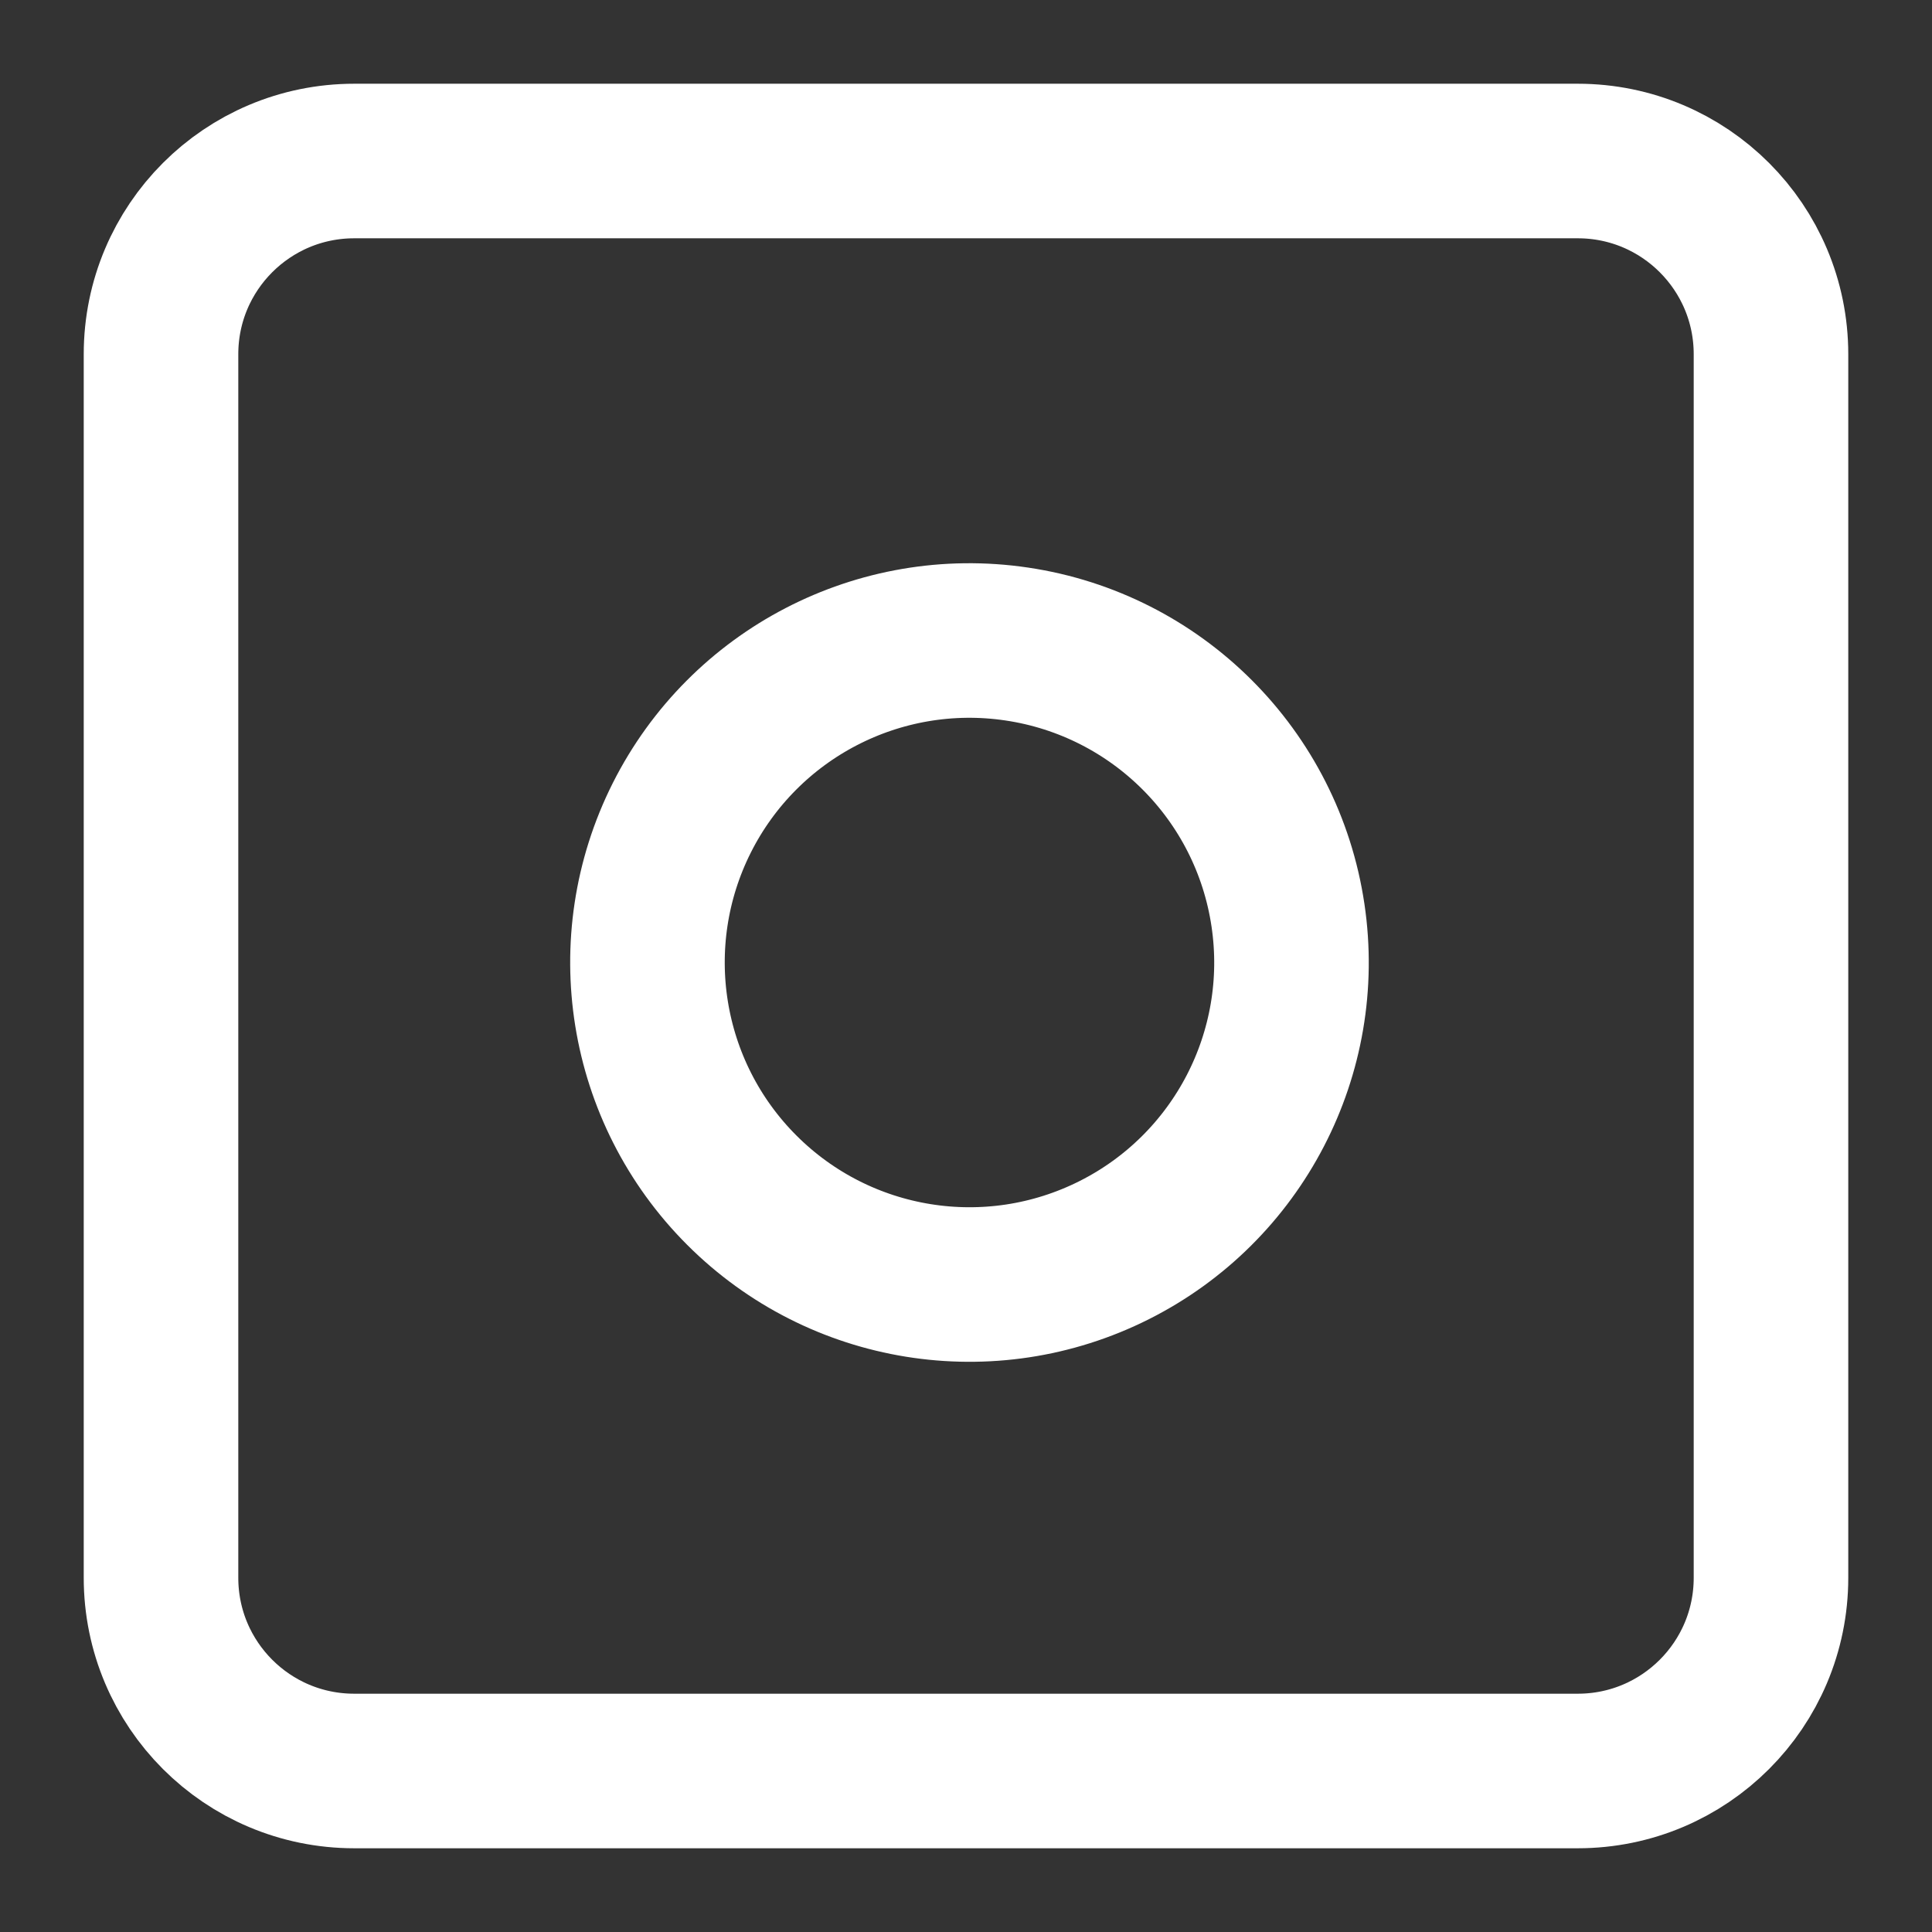 <svg width="50" height="50" viewBox="0 0 50 50" fill="none" xmlns="http://www.w3.org/2000/svg">
<rect x="0" y="0" width="50" height="50" fill="#333333" stroke="none"/>
<path fill-rule="evenodd" clip-rule="evenodd" d="M4.167 9.167C4.167 6.405 6.405 4.167 9.167 4.167H40.833C43.595 4.167 45.833 6.405 45.833 9.167V40.833C45.833 43.595 43.595 45.833 40.833 45.833H9.167C6.405 45.833 4.167 43.595 4.167 40.833V9.167Z" stroke="white" stroke-width="4" stroke-linecap="round" stroke-linejoin="round"/>
<path fill-rule="evenodd" clip-rule="evenodd" d="M33.333 23.688C33.861 27.244 32.048 30.737 28.837 32.353C25.625 33.97 21.74 33.345 19.198 30.802C16.655 28.26 16.03 24.375 17.646 21.163C19.263 17.952 22.756 16.139 26.312 16.667C29.944 17.205 32.795 20.056 33.333 23.688Z" stroke="white" stroke-width="4" stroke-linecap="round" stroke-linejoin="round"/>
</svg>
